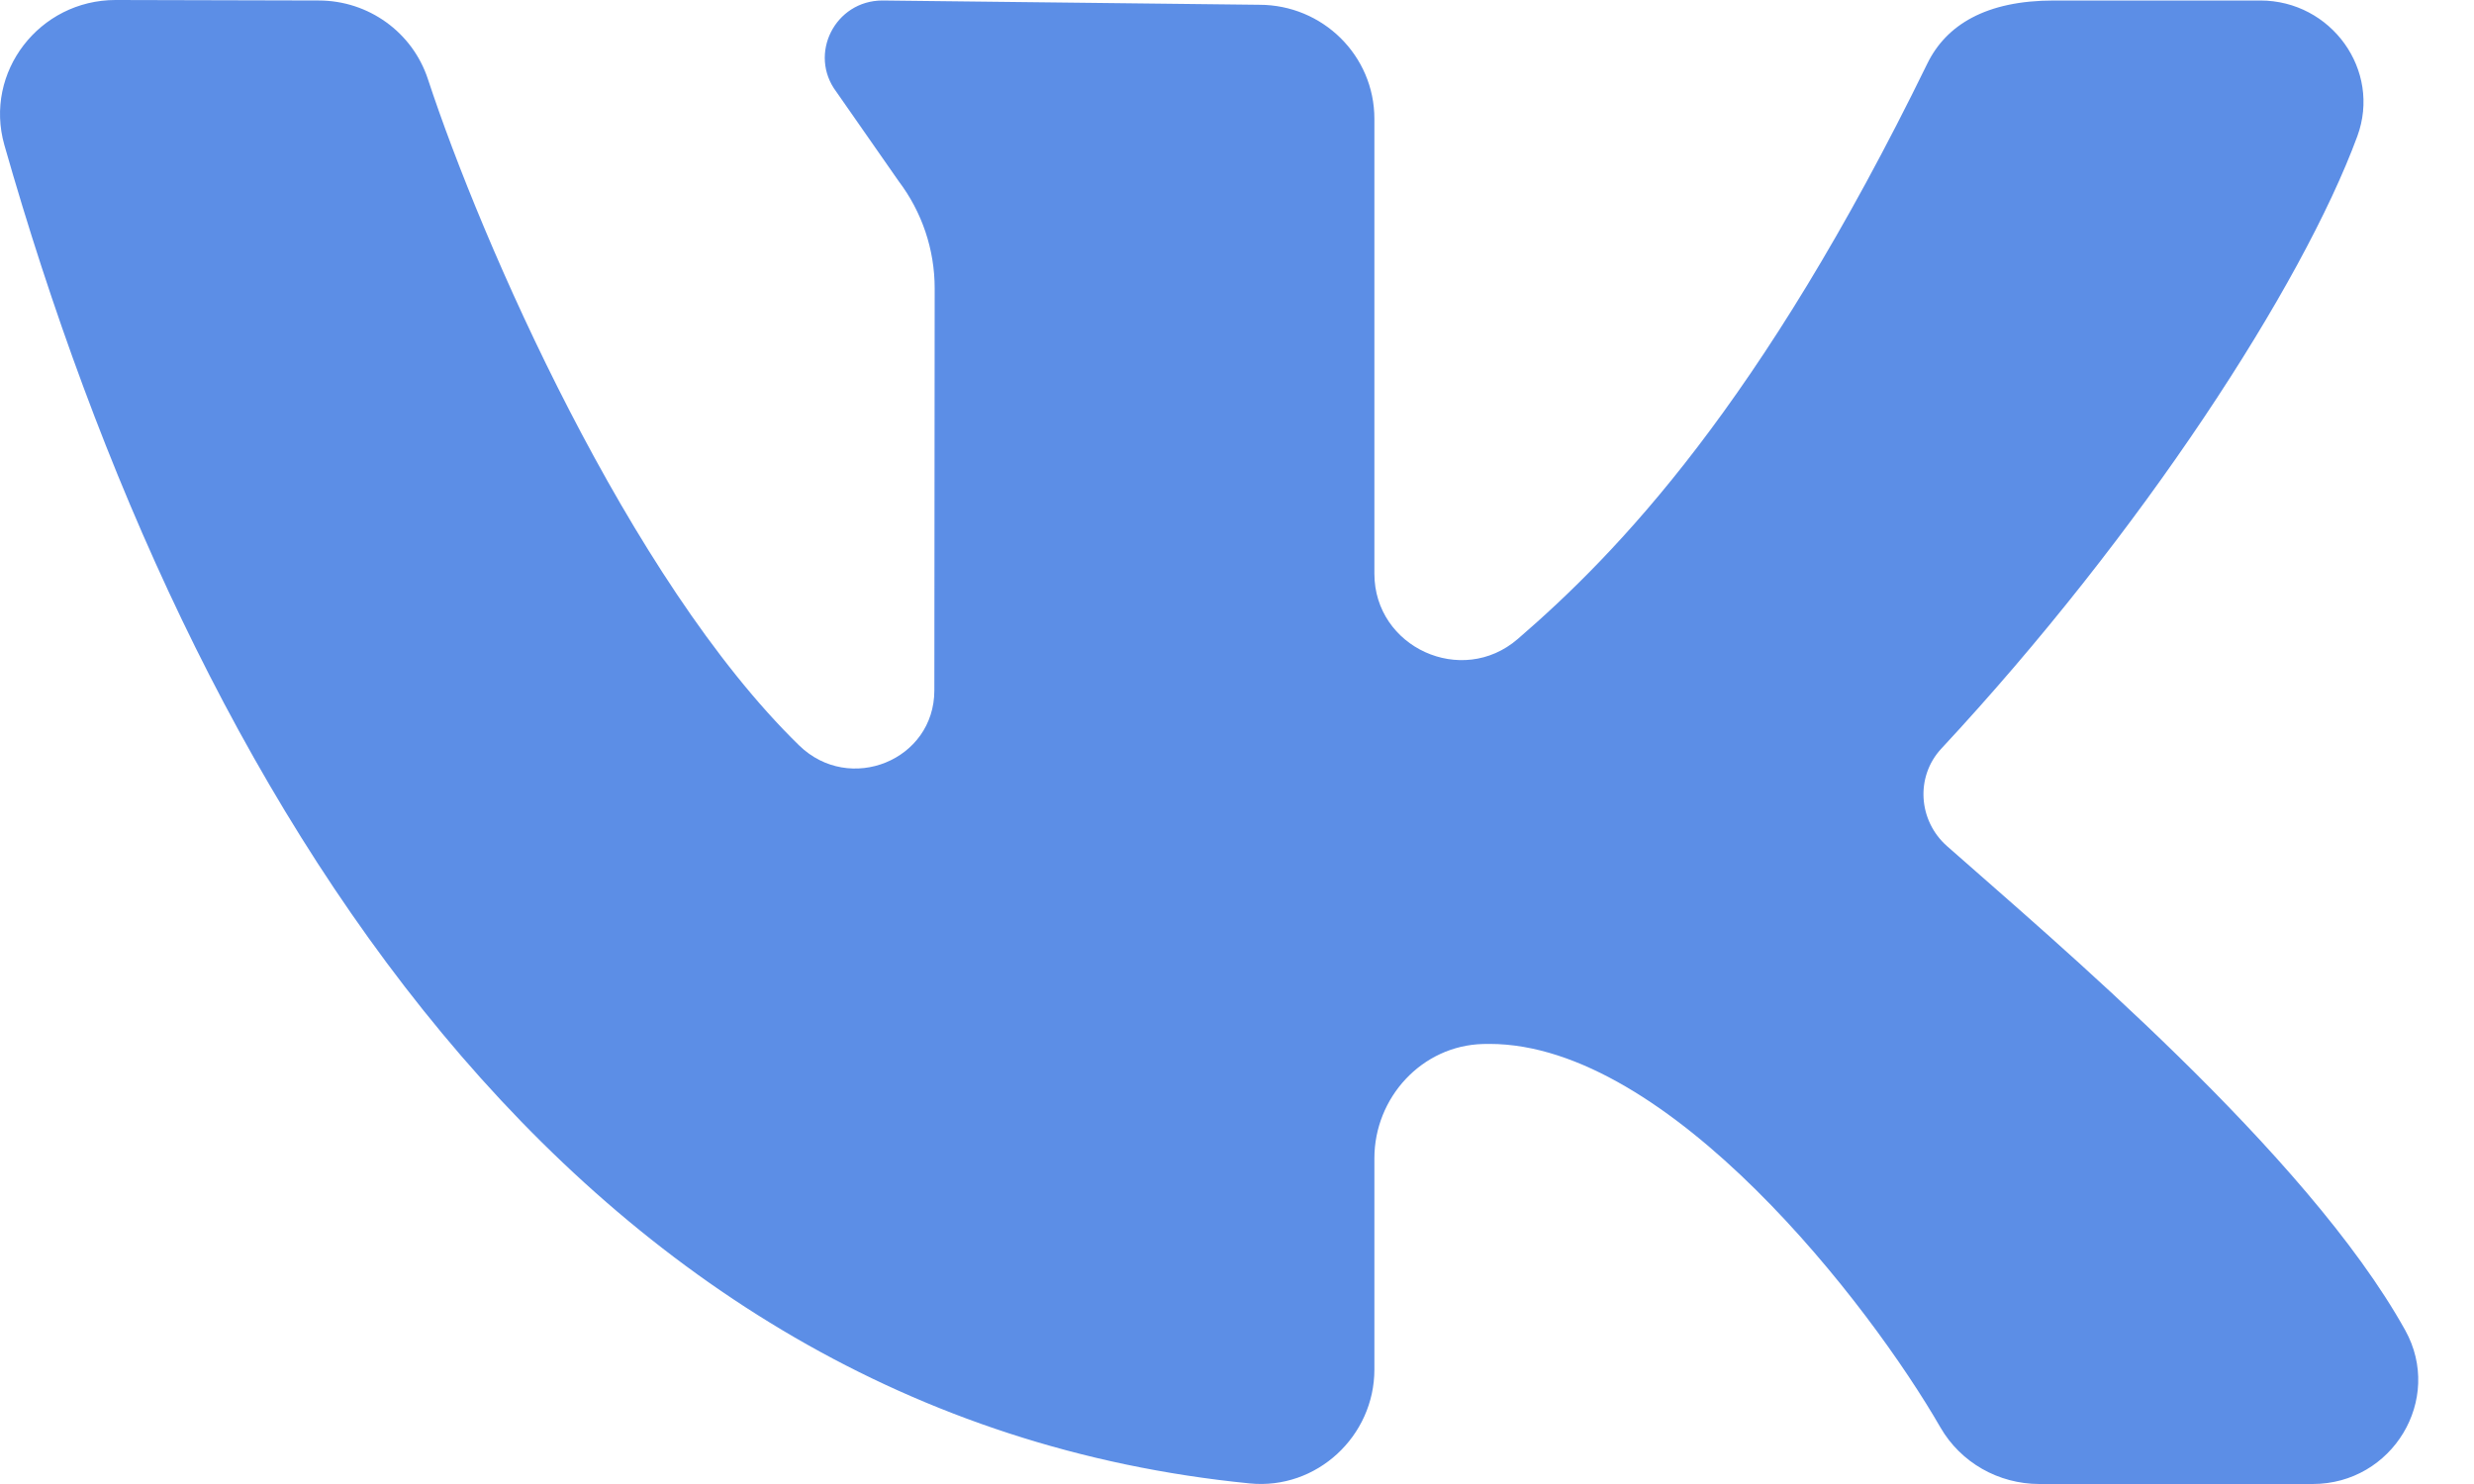 <svg width="30" height="18" viewBox="0 0 30 18" fill="none" xmlns="http://www.w3.org/2000/svg">
<path d="M29.166 16.135C27.968 13.98 24.883 11.39 23.61 10.263C23.261 9.955 23.224 9.421 23.541 9.08C25.972 6.468 27.916 3.467 28.585 1.653C28.88 0.852 28.269 0.006 27.408 0.006H24.907C24.082 0.006 23.6 0.302 23.37 0.773C21.35 4.912 19.617 6.704 18.404 7.751C17.725 8.337 16.666 7.851 16.666 6.959C16.666 5.24 16.666 3.017 16.666 1.441C16.666 0.676 16.041 0.058 15.27 0.058L10.701 0.006C10.126 0.006 9.797 0.657 10.142 1.114L10.897 2.197C11.181 2.572 11.334 3.028 11.334 3.497L11.33 8.374C11.33 9.222 10.302 9.637 9.691 9.042C7.626 7.031 5.834 2.924 5.189 0.96C5.002 0.391 4.469 0.007 3.866 0.006L1.402 -6.10352e-05C0.477 -6.10352e-05 -0.198 0.876 0.053 1.759C2.304 9.661 6.923 17.178 15.155 17.993C15.966 18.073 16.666 17.42 16.666 16.612V14.049C16.666 13.313 17.242 12.682 17.984 12.663C18.01 12.662 18.036 12.662 18.062 12.662C20.239 12.662 22.677 15.831 23.53 17.314C23.776 17.74 24.234 18 24.73 18H28.044C29.011 18 29.632 16.974 29.166 16.135Z" fill="#5C8EE6"/>
</svg>
